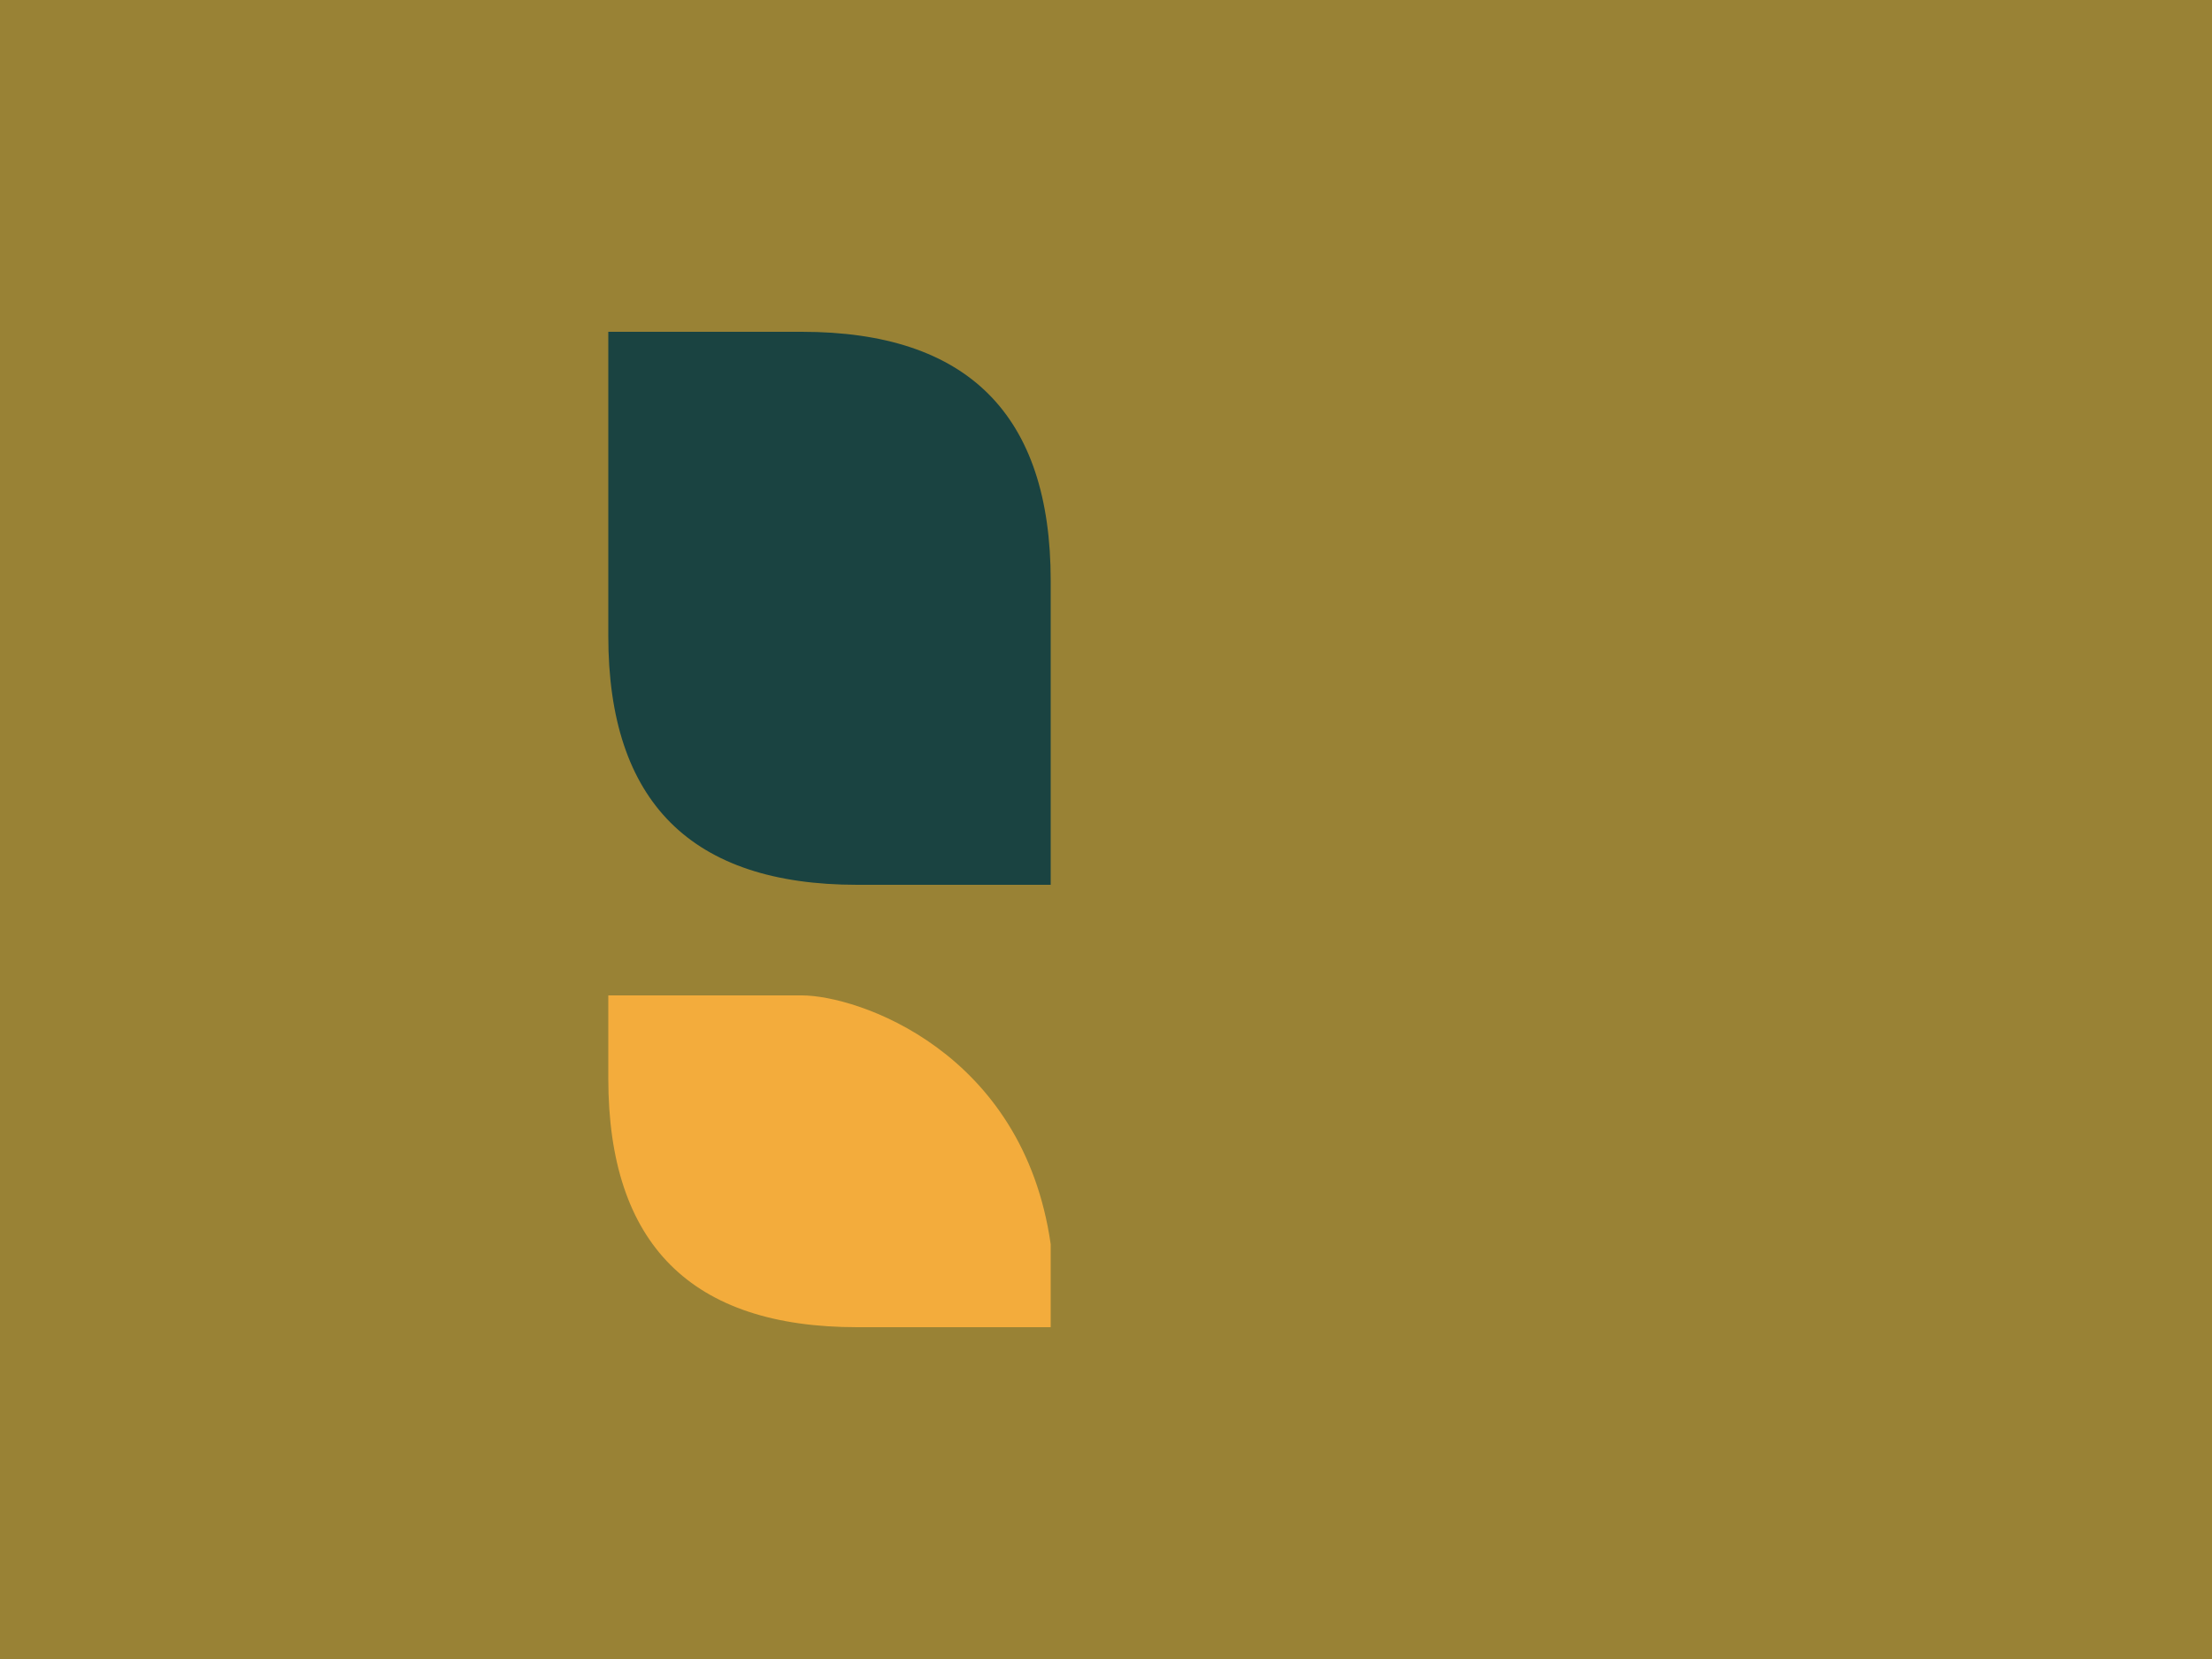 <svg viewBox="0 0 400 300" xmlns="http://www.w3.org/2000/svg">
	<rect x="0" y="0" width="400" height="300" fill="#998235" />

	<symbol id="leafBig" viewBox="0 0 80 100" width="80" height="100" fill="#1A4341">
		<path d="M 0,0 h35 q 45,0 45,45 v55 h-35 q -45,0 -45,-45 Z" />
	</symbol>

	<symbol id="leafSmall" viewBox="0 0 80 60" width="80" height="60" fill="#F3AC3C">
		<path d="M 0,0 h35 c 10,0 40,10 45,45 v15 h-35 q -45,0 -45,-45 Z" />
	</symbol>

	<use href="#leafBig" x="110" y="60" />
	<use href="#leafBig" x="210" y="60" transform="scale(1,-1)" transform-origin="center" />

	<use href="#leafSmall" x="110" y="180" />
	<use href="#leafSmall" x="210" y="180" transform="scale(1,-1)" transform-origin="center" />
</svg>
